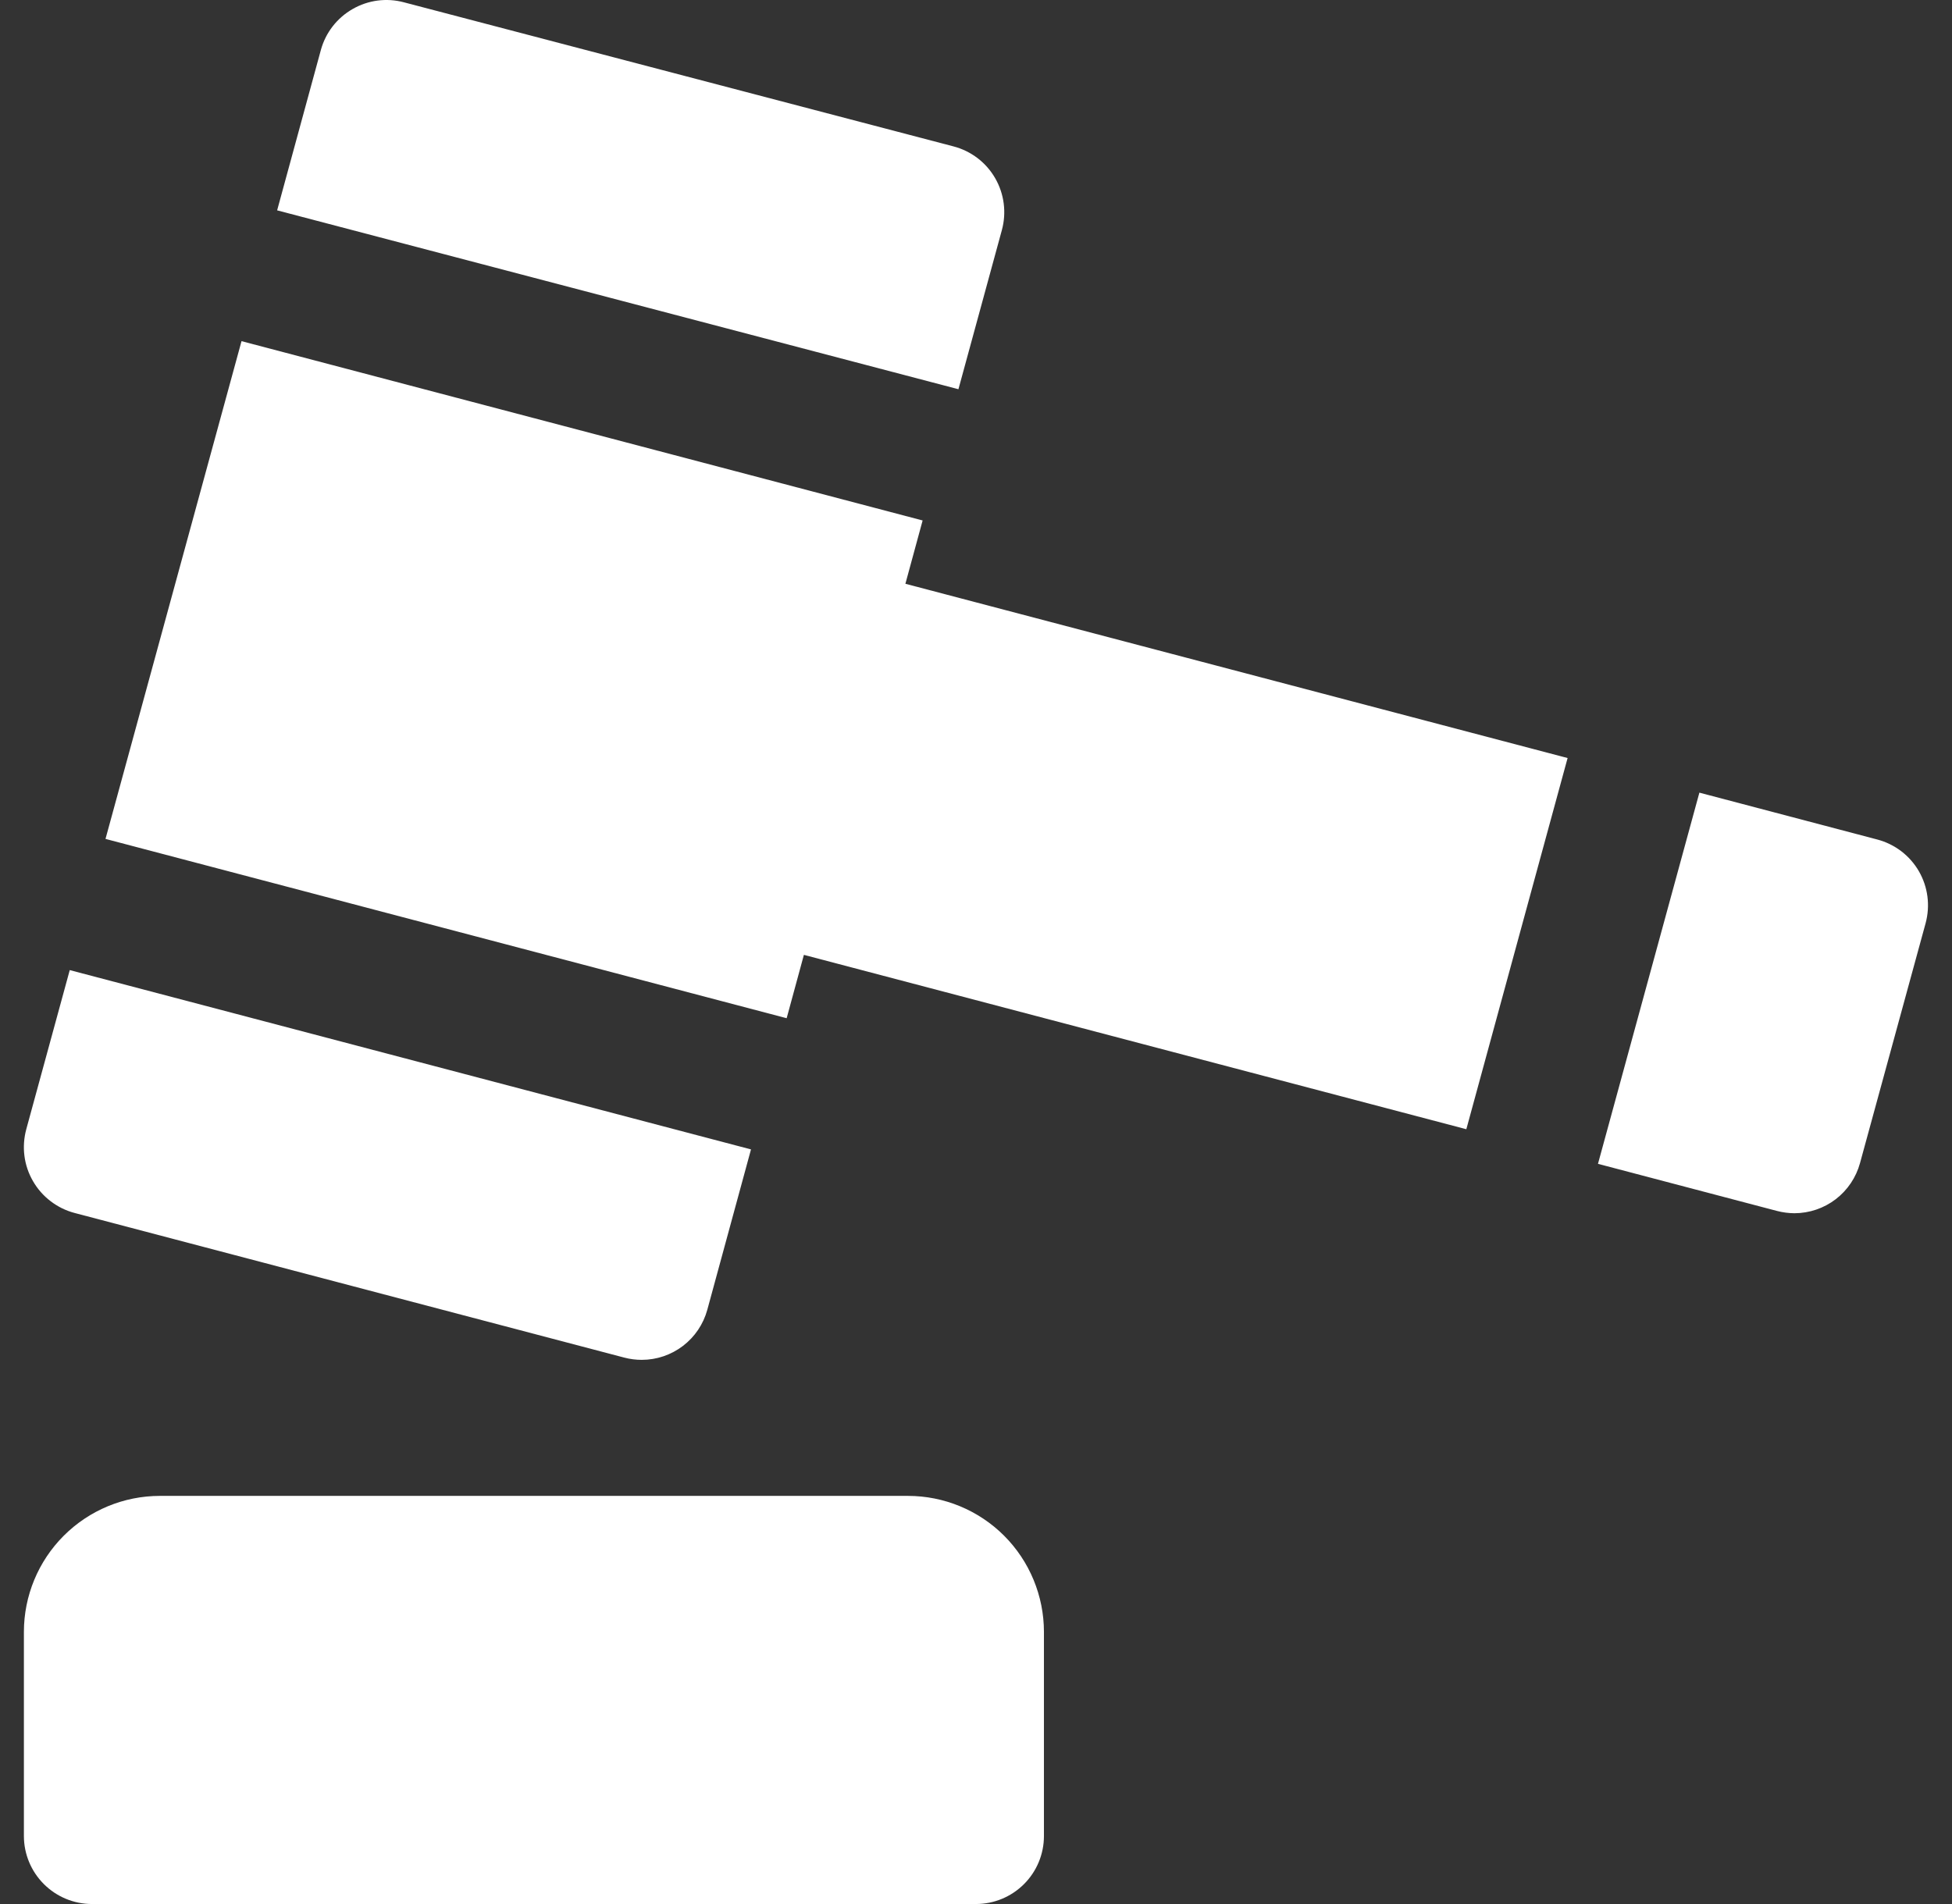 <svg width="41" height="40" viewBox="0 0 41 40" fill="none" xmlns="http://www.w3.org/2000/svg">
<rect x="0" y="0" width="41" height="40" fill="#333333" stroke="none"/>
<path d="M0.502 34.284V38.571C0.502 38.95 0.653 39.313 0.921 39.581C1.189 39.849 1.552 40 1.931 40H20.499C20.878 40 21.241 39.849 21.509 39.581C21.777 39.313 21.927 38.95 21.927 38.571V34.284C21.927 33.526 21.626 32.799 21.091 32.263C20.555 31.727 19.828 31.426 19.071 31.426H3.359C2.601 31.426 1.875 31.727 1.339 32.263C0.803 32.799 0.502 33.526 0.502 34.284ZM1.465 20.38L15.774 24.147L14.856 27.517C14.773 27.819 14.594 28.085 14.345 28.275C14.096 28.465 13.792 28.568 13.479 28.568C13.355 28.568 13.232 28.552 13.113 28.521L1.566 25.482C1.384 25.434 1.213 25.35 1.063 25.235C0.913 25.121 0.787 24.977 0.693 24.814C0.598 24.65 0.537 24.47 0.513 24.282C0.489 24.095 0.503 23.905 0.552 23.723L1.465 20.38ZM20.131 8.177L5.821 4.419L6.74 1.048C6.84 0.685 7.079 0.377 7.406 0.19C7.732 0.002 8.119 -0.049 8.482 0.048L20.029 3.076C20.212 3.124 20.383 3.208 20.533 3.322C20.683 3.437 20.809 3.58 20.903 3.744C20.997 3.907 21.058 4.088 21.082 4.275C21.106 4.462 21.093 4.653 21.043 4.835L20.131 8.177ZM5.073 7.167L19.379 10.934L19.017 12.264L32.926 15.925L30.799 23.723L16.885 20.06L16.523 21.391L2.216 17.624L5.073 7.167ZM35.694 16.652L39.432 17.637C39.614 17.685 39.785 17.769 39.935 17.883C40.085 17.998 40.211 18.141 40.305 18.304C40.399 18.468 40.46 18.648 40.484 18.835C40.508 19.022 40.495 19.212 40.446 19.394L39.068 24.434C38.985 24.737 38.806 25.003 38.557 25.194C38.308 25.384 38.004 25.487 37.691 25.488C37.567 25.487 37.444 25.471 37.325 25.44L33.564 24.45L35.694 16.652Z" fill="white"/>
</svg>
